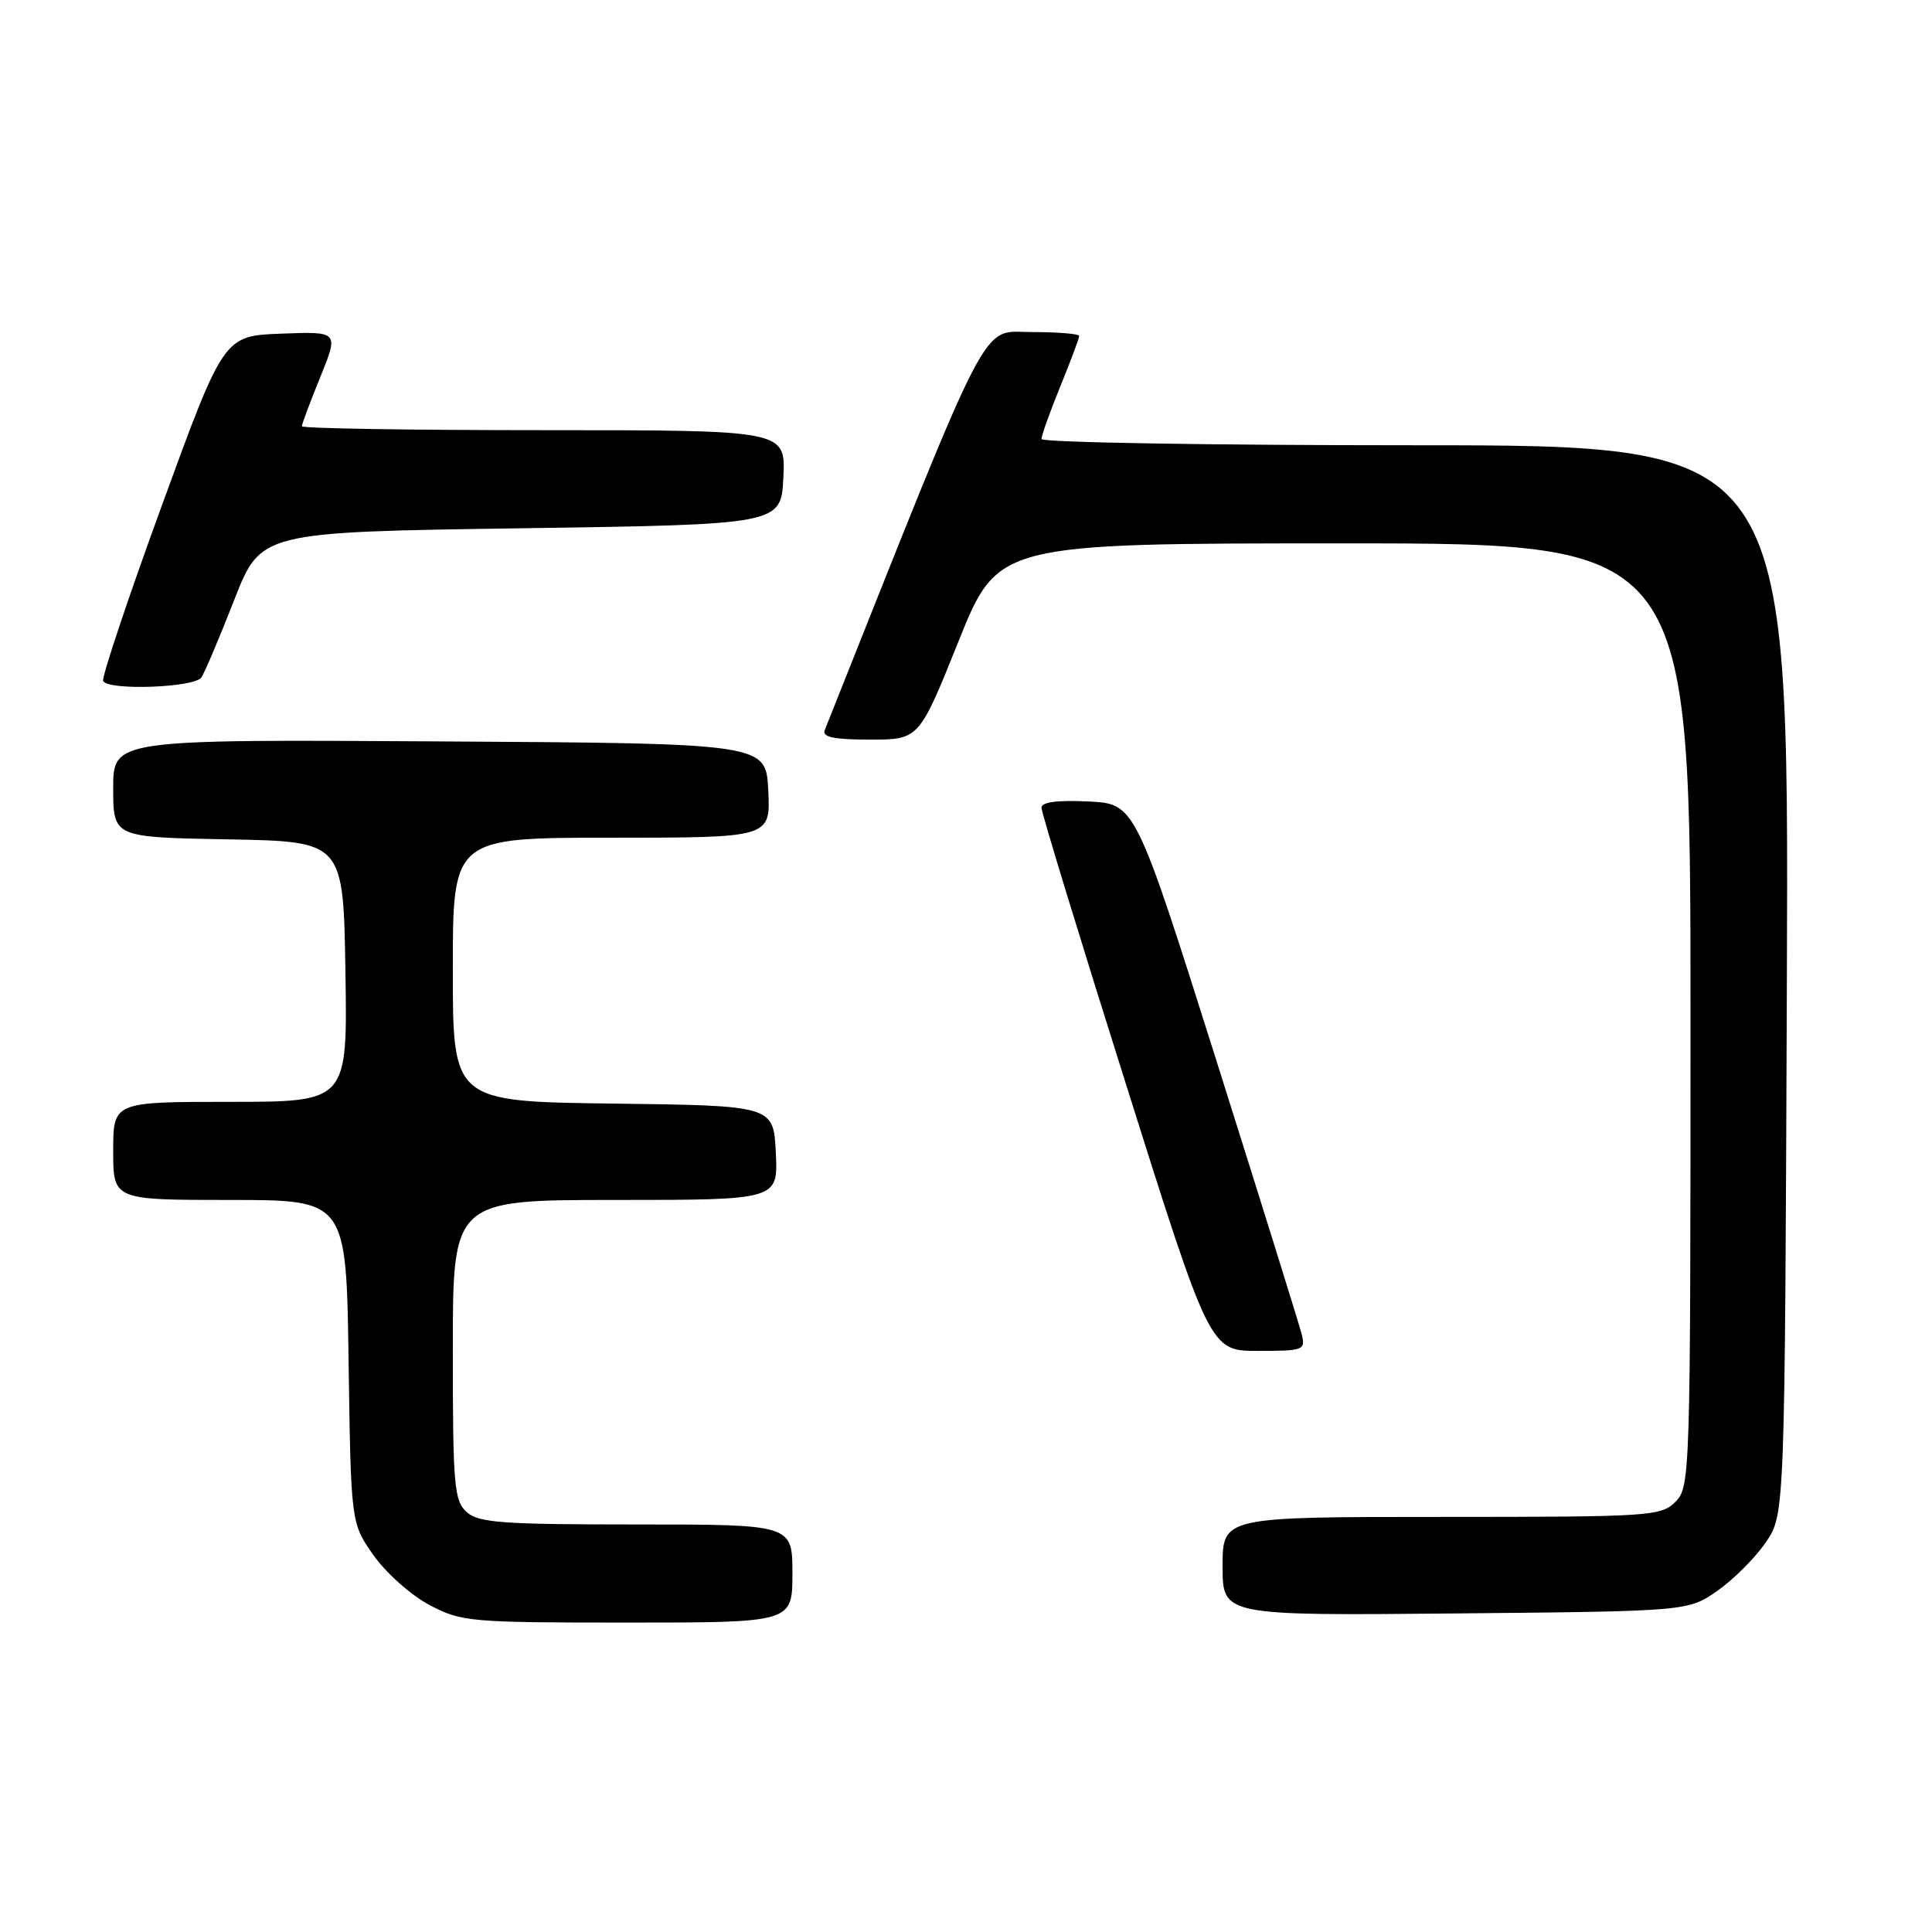 <?xml version="1.0" encoding="UTF-8" standalone="no"?>
<!DOCTYPE svg PUBLIC "-//W3C//DTD SVG 1.1//EN" "http://www.w3.org/Graphics/SVG/1.1/DTD/svg11.dtd" >
<svg xmlns="http://www.w3.org/2000/svg" xmlns:xlink="http://www.w3.org/1999/xlink" version="1.1" viewBox="0 0 256 256">
 <g >
 <path fill="currentColor"
d=" M 105.00 208.50 C 105.00 202.00 105.00 202.00 84.33 202.00 C 66.50 202.00 63.41 201.77 61.83 200.35 C 60.17 198.85 60.00 196.80 60.00 178.85 C 60.00 159.00 60.00 159.00 81.55 159.00 C 103.10 159.00 103.10 159.00 102.80 152.75 C 102.50 146.50 102.50 146.50 81.25 146.23 C 60.00 145.96 60.00 145.96 60.00 128.48 C 60.00 111.00 60.00 111.00 81.05 111.00 C 102.10 111.00 102.10 111.00 101.80 104.75 C 101.50 98.50 101.50 98.50 58.25 98.24 C 15.00 97.98 15.00 97.98 15.00 104.46 C 15.00 110.95 15.00 110.95 30.25 111.22 C 45.50 111.50 45.50 111.50 45.77 128.75 C 46.05 146.00 46.05 146.00 30.52 146.00 C 15.00 146.00 15.00 146.00 15.00 152.50 C 15.00 159.00 15.00 159.00 30.44 159.00 C 45.89 159.00 45.89 159.00 46.19 180.42 C 46.50 201.83 46.50 201.83 49.50 206.09 C 51.15 208.43 54.48 211.39 56.91 212.67 C 61.13 214.90 62.22 215.00 83.16 215.00 C 105.00 215.00 105.00 215.00 105.00 208.50 Z  M 227.59 210.77 C 229.74 209.26 232.62 206.37 234.00 204.34 C 236.50 200.65 236.50 200.65 236.77 129.82 C 237.04 59.00 237.04 59.00 187.52 59.00 C 160.28 59.00 138.00 58.63 138.00 58.17 C 138.00 57.72 139.12 54.58 140.50 51.19 C 141.88 47.81 143.00 44.81 143.00 44.52 C 143.00 44.23 140.16 44.00 136.69 44.00 C 129.86 44.00 131.69 40.47 109.28 96.75 C 108.92 97.67 110.49 98.00 115.28 98.00 C 121.78 98.00 121.78 98.00 127.00 85.00 C 132.22 72.00 132.22 72.00 178.11 72.00 C 224.00 72.00 224.00 72.00 224.00 134.50 C 224.00 195.67 223.96 197.04 222.00 199.00 C 220.09 200.91 218.67 201.00 191.00 201.00 C 162.00 201.00 162.00 201.00 162.00 207.54 C 162.00 214.08 162.00 214.08 192.84 213.79 C 223.68 213.50 223.68 213.50 227.59 210.77 Z  M 172.47 176.75 C 172.16 175.51 167.07 159.20 161.17 140.50 C 150.42 106.50 150.42 106.50 144.21 106.20 C 140.09 106.00 138.00 106.28 138.00 107.03 C 138.00 107.66 143.02 124.10 149.17 143.58 C 160.33 179.00 160.33 179.00 166.68 179.00 C 172.77 179.00 173.01 178.91 172.47 176.75 Z  M 26.69 89.76 C 27.14 89.08 29.09 84.47 31.03 79.51 C 34.55 70.50 34.55 70.50 69.03 70.00 C 103.50 69.50 103.50 69.50 103.80 63.25 C 104.10 57.00 104.10 57.00 72.05 57.00 C 54.42 57.00 40.00 56.77 40.00 56.48 C 40.00 56.19 41.10 53.25 42.45 49.94 C 44.89 43.92 44.89 43.92 37.27 44.21 C 29.65 44.50 29.65 44.50 21.44 67.00 C 16.92 79.38 13.43 89.84 13.67 90.25 C 14.44 91.53 25.81 91.11 26.69 89.76 Z "/>
</g>
</svg>